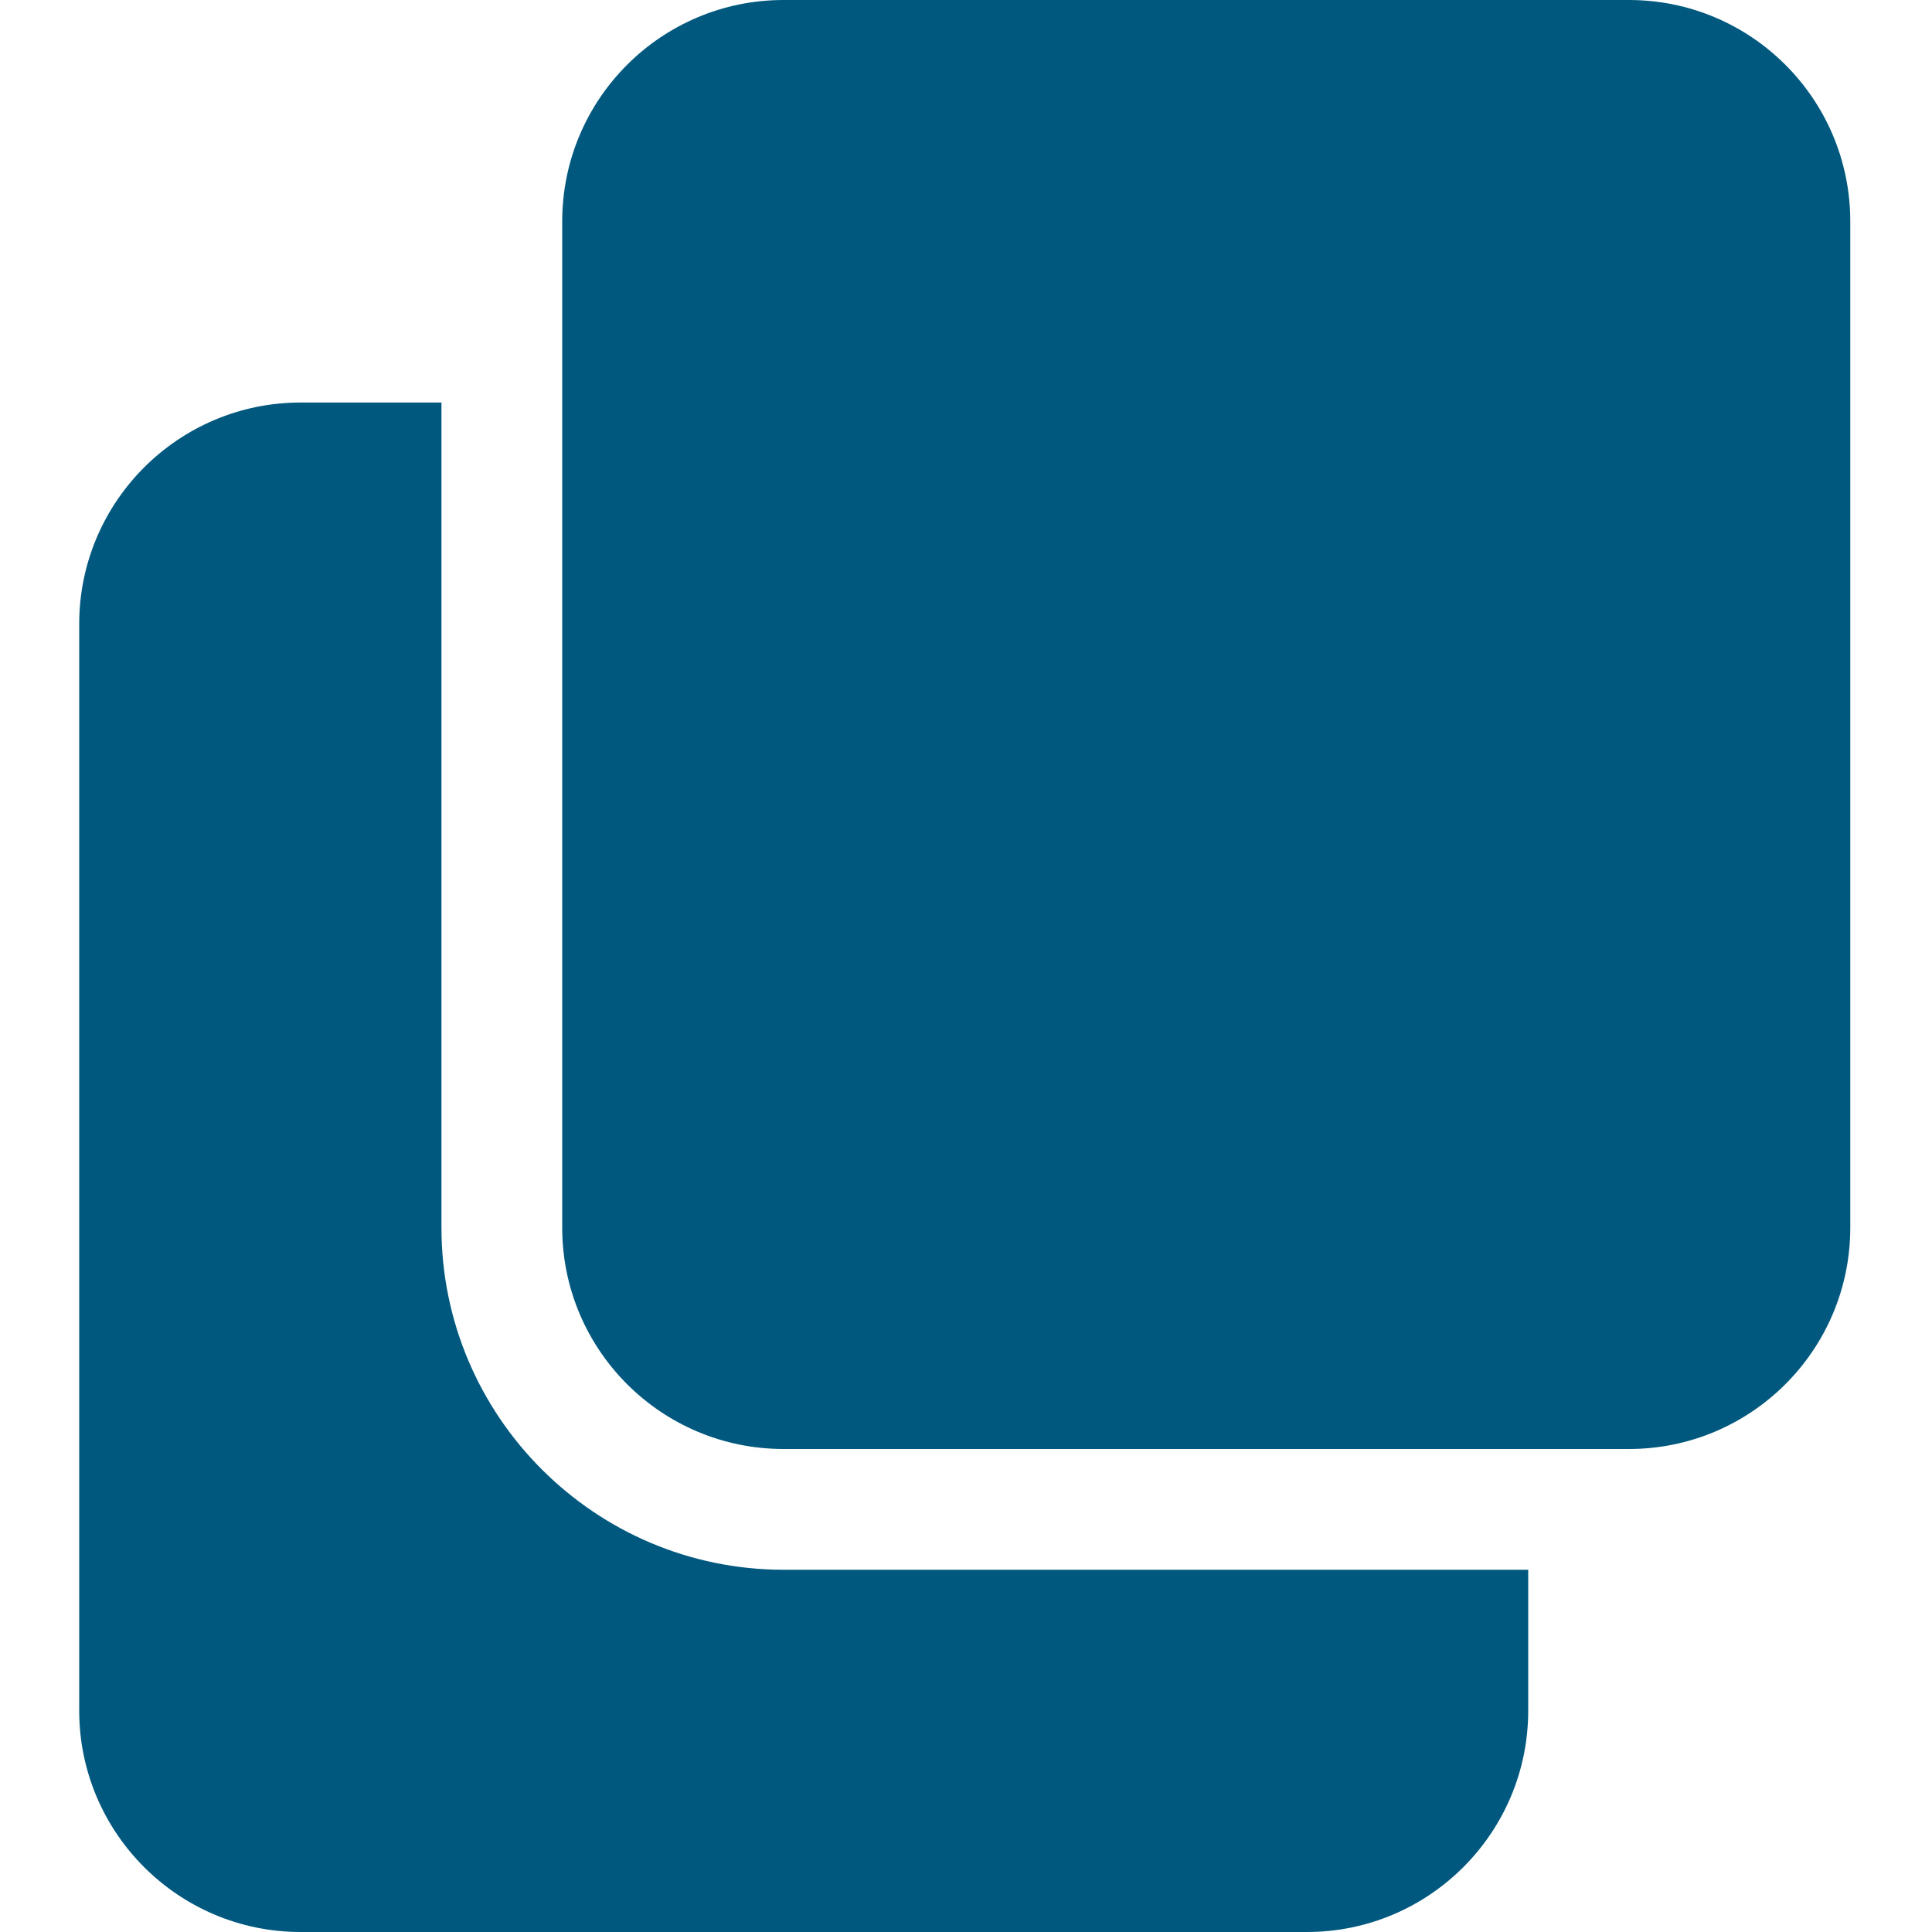 <svg width="20" height="20" viewBox="0 0 20 20" fill="none" xmlns="http://www.w3.org/2000/svg">
<g clipPath="url(#clip0)">
<path d="M8.112 16.25C6.16 16.25 4.57 14.661 4.57 12.709V4.167H3.112C1.848 4.167 0.82 5.194 0.82 6.459V17.709C0.82 18.973 1.848 20 3.112 20H13.529C14.793 20 15.82 18.973 15.82 17.709V16.25H8.112Z" fill="#00587F"/>
<path d="M19.154 2.292C19.154 1.026 18.128 0 16.862 0H8.112C6.846 0 5.82 1.026 5.82 2.292V12.708C5.82 13.974 6.846 15 8.112 15H16.862C18.128 15 19.154 13.974 19.154 12.708V2.292Z" fill="#00587F"/>
</g>
<defs>
<clipPath id="clip0">
<rect width="20" height="20" fill="white"/>
</clipPath>
</defs>
</svg>
